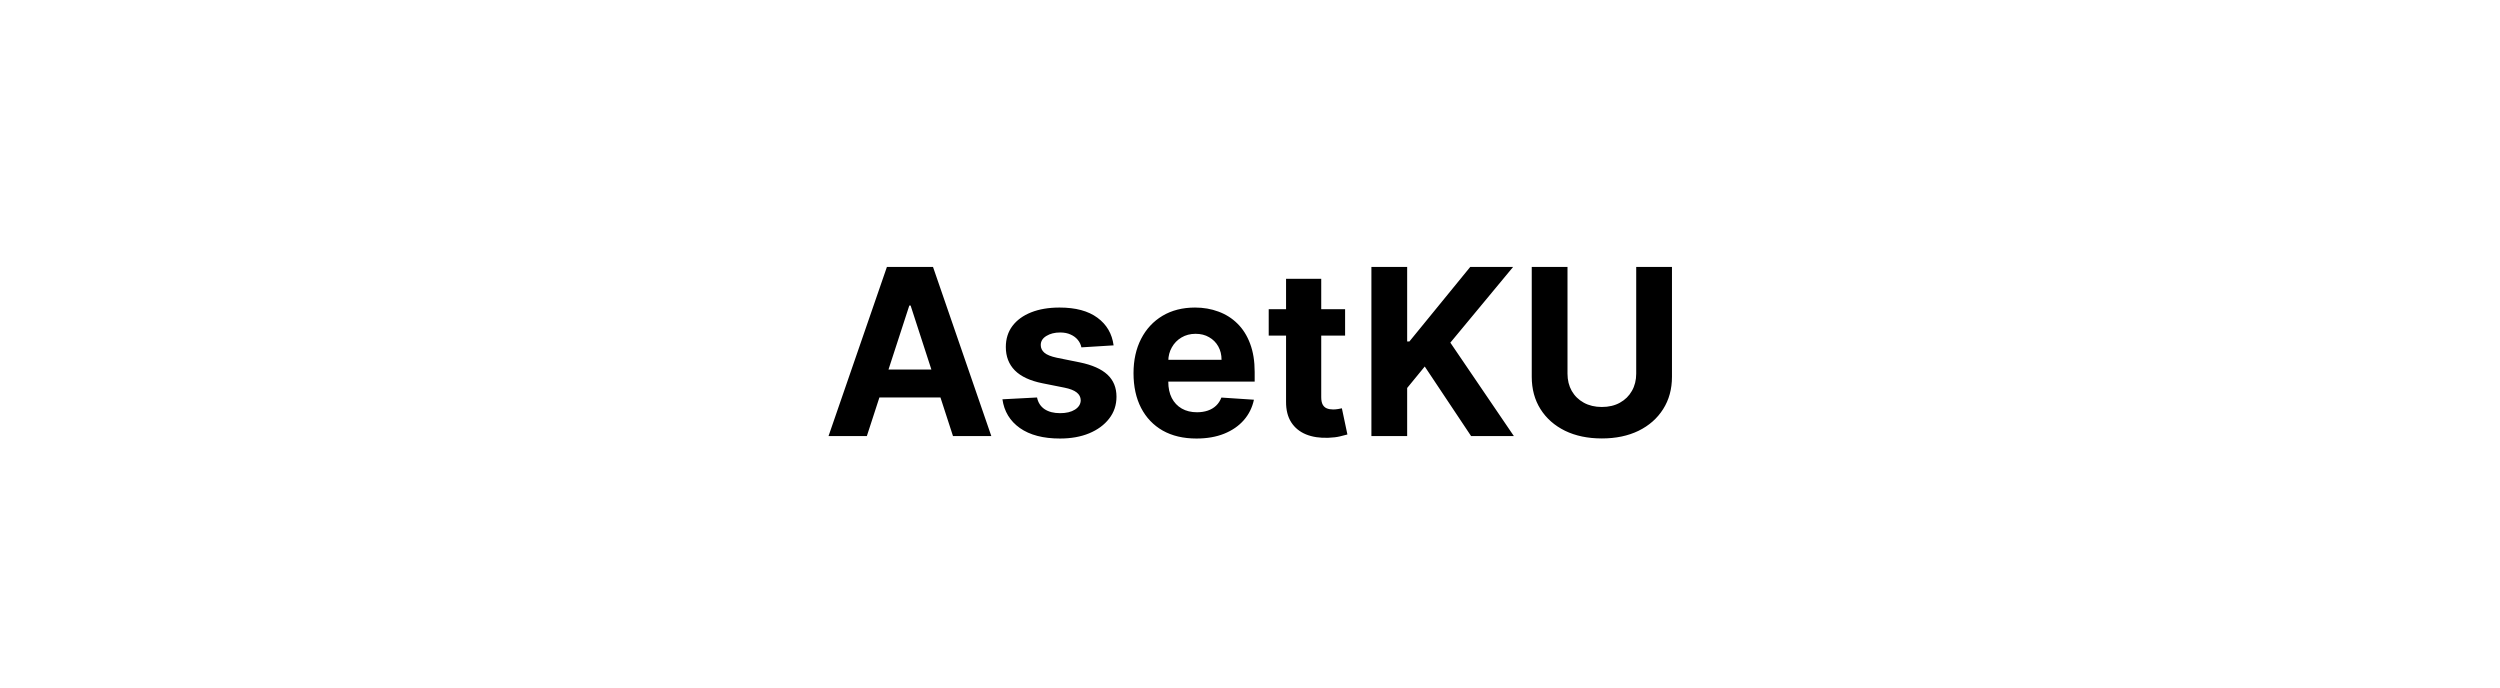 <svg width="258" height="71" viewBox="0 0 258 71" fill="none" xmlns="http://www.w3.org/2000/svg">
<g filter="url(#filter0_d_1_45)">
<ellipse cx="128.784" cy="31.5" rx="124.784" ry="31.5" fill="white"/>
<path d="M89.459 41H85.505L91.53 23.546H96.286L102.303 41H98.348L93.976 27.534H93.84L89.459 41ZM89.212 34.139H98.553V37.02H89.212V34.139ZM114.923 31.642L111.599 31.847C111.542 31.562 111.42 31.307 111.233 31.079C111.045 30.847 110.798 30.662 110.491 30.526C110.19 30.384 109.829 30.312 109.409 30.312C108.846 30.312 108.372 30.432 107.985 30.671C107.599 30.903 107.406 31.216 107.406 31.608C107.406 31.921 107.531 32.185 107.781 32.401C108.031 32.617 108.46 32.79 109.068 32.92L111.437 33.398C112.71 33.659 113.659 34.08 114.284 34.659C114.909 35.239 115.221 36 115.221 36.943C115.221 37.801 114.968 38.554 114.463 39.202C113.963 39.849 113.275 40.355 112.4 40.719C111.531 41.077 110.528 41.256 109.392 41.256C107.659 41.256 106.278 40.895 105.25 40.173C104.227 39.446 103.627 38.457 103.451 37.207L107.022 37.02C107.13 37.548 107.392 37.952 107.806 38.23C108.221 38.503 108.752 38.639 109.4 38.639C110.037 38.639 110.548 38.517 110.934 38.273C111.326 38.023 111.525 37.702 111.531 37.31C111.525 36.98 111.386 36.71 111.113 36.5C110.841 36.284 110.42 36.119 109.852 36.006L107.585 35.554C106.306 35.298 105.355 34.855 104.73 34.224C104.11 33.594 103.801 32.79 103.801 31.812C103.801 30.972 104.028 30.247 104.483 29.639C104.943 29.031 105.588 28.562 106.417 28.233C107.252 27.903 108.23 27.739 109.349 27.739C111.002 27.739 112.304 28.088 113.252 28.787C114.207 29.486 114.764 30.438 114.923 31.642ZM123.473 41.256C122.127 41.256 120.968 40.983 119.996 40.438C119.03 39.886 118.286 39.108 117.763 38.102C117.24 37.091 116.979 35.895 116.979 34.514C116.979 33.168 117.24 31.986 117.763 30.969C118.286 29.952 119.022 29.159 119.971 28.591C120.925 28.023 122.044 27.739 123.328 27.739C124.192 27.739 124.996 27.878 125.74 28.156C126.49 28.429 127.144 28.841 127.701 29.392C128.263 29.943 128.701 30.636 129.013 31.472C129.326 32.301 129.482 33.273 129.482 34.386V35.383H118.428V33.133H126.064C126.064 32.611 125.951 32.148 125.723 31.744C125.496 31.341 125.181 31.026 124.777 30.798C124.38 30.565 123.917 30.449 123.388 30.449C122.837 30.449 122.348 30.577 121.922 30.832C121.502 31.082 121.172 31.421 120.934 31.847C120.695 32.267 120.573 32.736 120.567 33.253V35.392C120.567 36.04 120.686 36.599 120.925 37.071C121.169 37.543 121.513 37.906 121.956 38.162C122.4 38.418 122.925 38.545 123.533 38.545C123.936 38.545 124.306 38.489 124.641 38.375C124.976 38.261 125.263 38.091 125.502 37.864C125.74 37.636 125.922 37.358 126.047 37.028L129.405 37.25C129.235 38.057 128.885 38.761 128.357 39.364C127.834 39.96 127.158 40.426 126.328 40.761C125.505 41.091 124.553 41.256 123.473 41.256ZM138.814 27.909V30.636H130.931V27.909H138.814ZM132.721 24.773H136.351V36.977C136.351 37.312 136.402 37.574 136.505 37.761C136.607 37.943 136.749 38.071 136.931 38.145C137.118 38.219 137.334 38.256 137.578 38.256C137.749 38.256 137.919 38.242 138.09 38.213C138.26 38.179 138.391 38.153 138.482 38.136L139.053 40.838C138.871 40.895 138.615 40.96 138.286 41.034C137.956 41.114 137.556 41.162 137.084 41.179C136.209 41.213 135.442 41.097 134.783 40.83C134.13 40.562 133.621 40.148 133.257 39.585C132.894 39.023 132.715 38.312 132.721 37.455V24.773ZM141.529 41V23.546H145.219V31.241H145.449L151.73 23.546H156.154L149.676 31.361L156.23 41H151.816L147.034 33.824L145.219 36.04V41H141.529ZM168.857 23.546H172.547V34.881C172.547 36.153 172.243 37.267 171.635 38.222C171.033 39.176 170.189 39.92 169.104 40.455C168.019 40.983 166.755 41.247 165.311 41.247C163.863 41.247 162.596 40.983 161.51 40.455C160.425 39.92 159.581 39.176 158.979 38.222C158.377 37.267 158.076 36.153 158.076 34.881V23.546H161.766V34.565C161.766 35.23 161.911 35.821 162.201 36.338C162.496 36.855 162.911 37.261 163.445 37.557C163.979 37.852 164.601 38 165.311 38C166.027 38 166.65 37.852 167.178 37.557C167.712 37.261 168.124 36.855 168.414 36.338C168.709 35.821 168.857 35.23 168.857 34.565V23.546Z" fill="black"/>
</g>
<defs>
<filter id="filter0_d_1_45" x="0" y="0" width="257.569" height="71" filterUnits="userSpaceOnUse" color-interpolation-filters="sRGB">
<feFlood flood-opacity="0" result="BackgroundImageFix"/>
<feColorMatrix in="SourceAlpha" type="matrix" values="0 0 0 0 0 0 0 0 0 0 0 0 0 0 0 0 0 0 127 0" result="hardAlpha"/>
<feOffset dy="4"/>
<feGaussianBlur stdDeviation="2"/>
<feComposite in2="hardAlpha" operator="out"/>
<feColorMatrix type="matrix" values="0 0 0 0 0 0 0 0 0 0 0 0 0 0 0 0 0 0 0.25 0"/>
<feBlend mode="normal" in2="BackgroundImageFix" result="effect1_dropShadow_1_45"/>
<feBlend mode="normal" in="SourceGraphic" in2="effect1_dropShadow_1_45" result="shape"/>
</filter>
</defs>
</svg>

